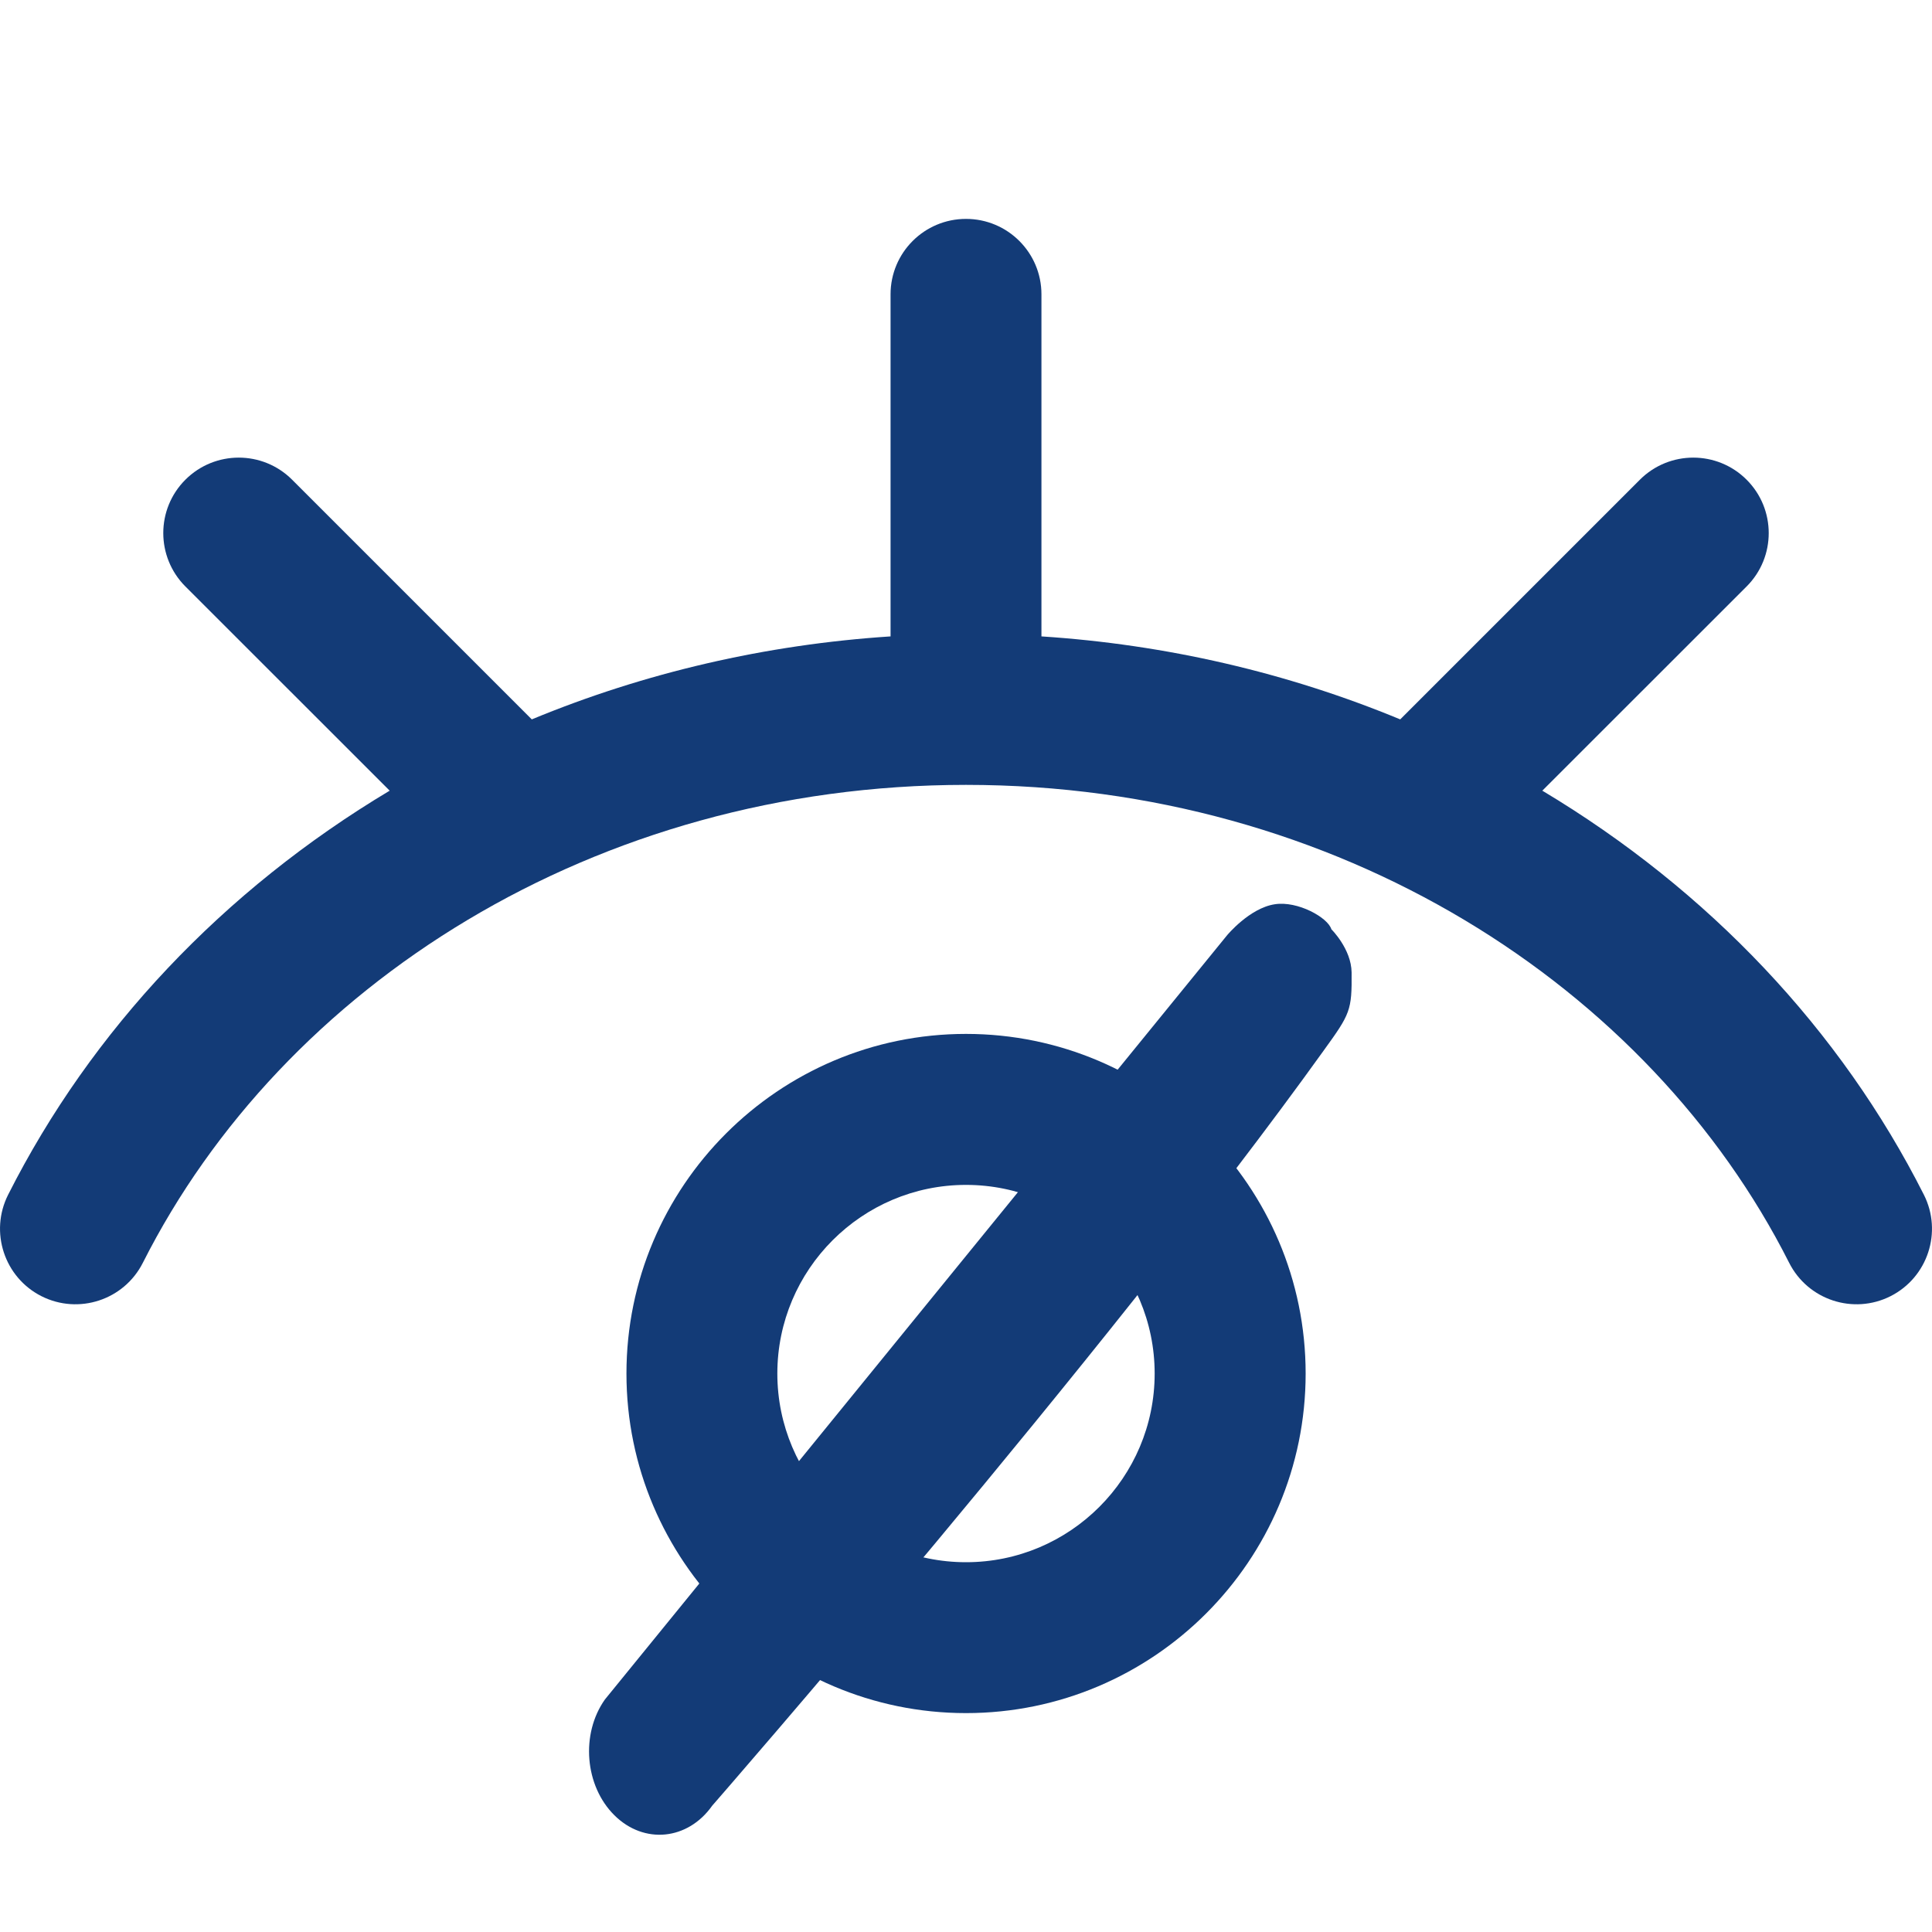 <?xml version="1.0" encoding="utf-8"?>
<svg width="20" height="20" viewBox="0 0 20 20" fill="none" xmlns="http://www.w3.org/2000/svg">
  <g clip-path="url(#clip0_9_6)">
    <path d="M10 10.703C8.062 10.703 6.485 12.28 6.485 14.219C6.485 16.157 8.062 17.734 10 17.734C11.939 17.734 13.516 16.157 13.516 14.219C13.516 12.28 11.939 10.703 10 10.703ZM10 16.172C8.923 16.172 8.047 15.296 8.047 14.219C8.047 13.142 8.923 12.266 10 12.266C11.077 12.266 11.953 13.142 11.953 14.219C11.953 15.296 11.077 16.172 10 16.172Z" fill="#133B77"/>
    <path d="M19.916 12.368C19.054 10.662 17.689 9.216 15.966 8.185L18.081 6.071C18.386 5.766 18.386 5.271 18.081 4.966C17.776 4.661 17.281 4.661 16.976 4.966L14.495 7.447C13.326 6.963 12.071 6.672 10.781 6.588V3.047C10.781 2.615 10.431 2.266 10 2.266C9.569 2.266 9.219 2.615 9.219 3.047V6.588C7.929 6.672 6.674 6.963 5.505 7.447L3.024 4.966C2.719 4.661 2.224 4.661 1.919 4.966C1.614 5.271 1.614 5.765 1.919 6.071L4.034 8.185C2.311 9.216 0.946 10.662 0.084 12.368C-0.11 12.753 0.044 13.223 0.429 13.418C0.814 13.612 1.284 13.458 1.479 13.072C2.928 10.202 6.157 8.125 10 8.125C13.845 8.125 17.073 10.205 18.521 13.072C18.716 13.458 19.186 13.612 19.571 13.418C19.956 13.223 20.11 12.753 19.916 12.368Z" fill="#133B77"/>
    <path d="M 9.783 19.098 C 9.855 19.561 9.867 19.596 10.146 19.873 C 10.32 20.044 10.609 20.043 10.609 20.043 C 10.719 20.104 11.065 20.008 11.207 19.815 C 11.365 19.603 11.332 19.239 11.332 19.239 L 10.343 9.092 C 10.271 8.66 9.862 8.31 9.43 8.31 C 8.999 8.31 8.709 8.66 8.781 9.092 C 8.781 9.092 9.171 15.256 9.783 19.098 Z" fill="#133B77" style="" transform="matrix(-0.711, -0.704, 0.704, -0.711, 7.215, 31.339)"/>
  </g>
  <defs>
    <clipPath id="clip0_9_6">
      <rect width="20" height="20" fill="white"/>
    </clipPath>
  </defs>
</svg>
